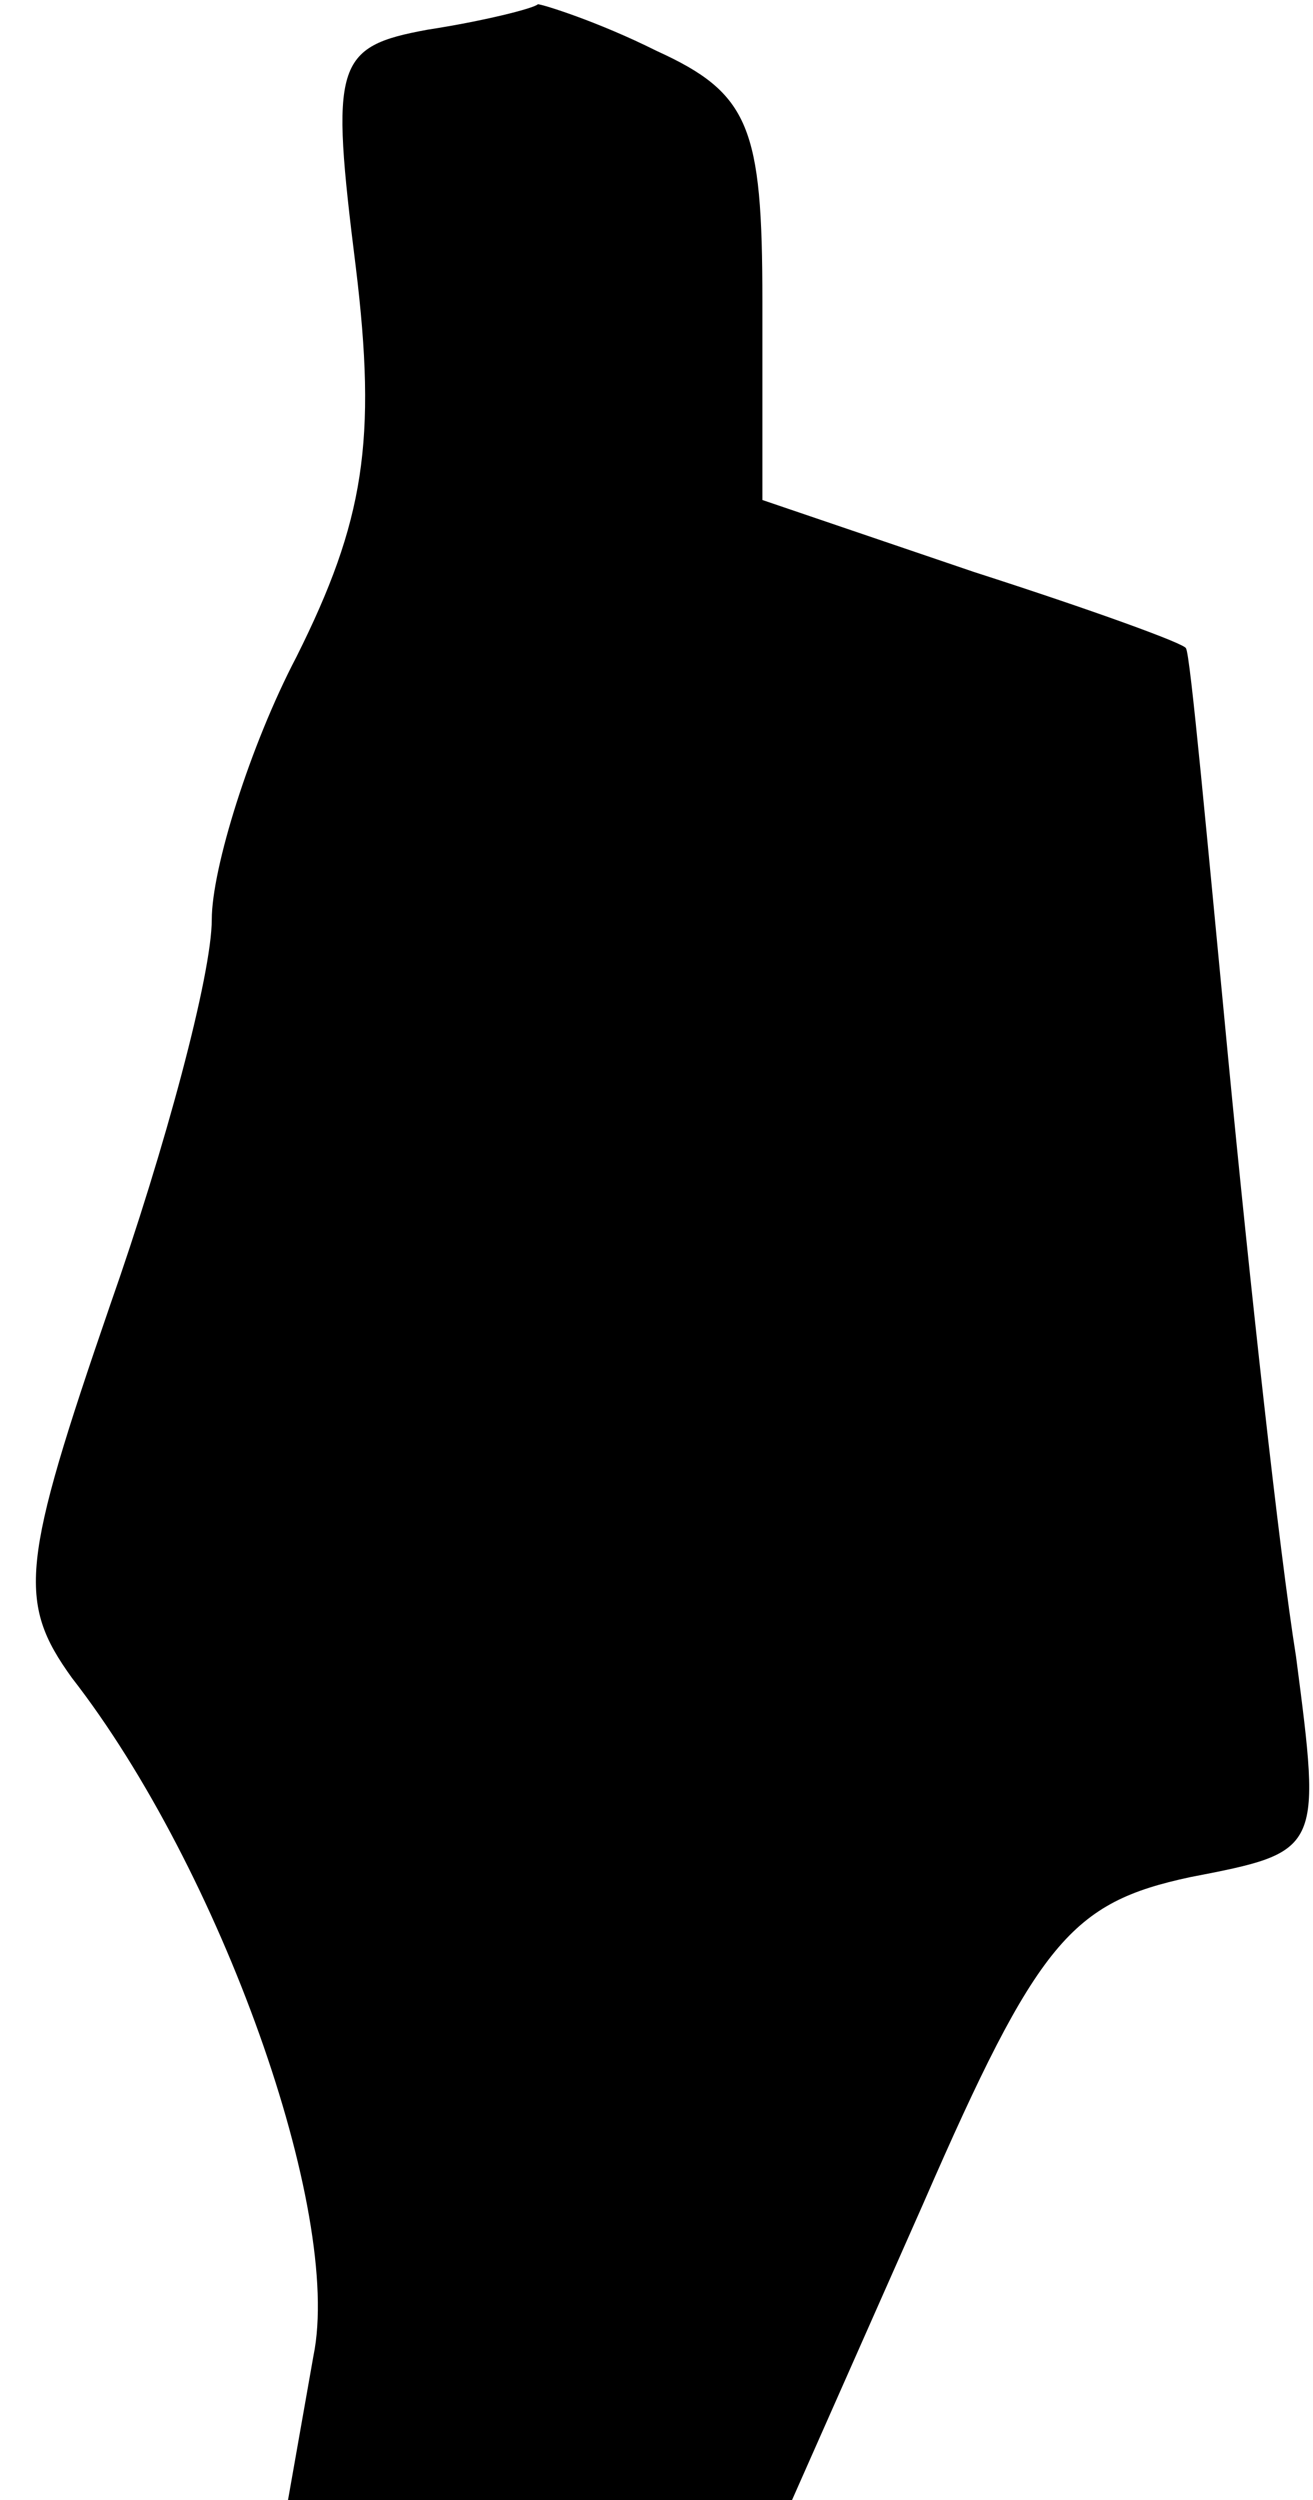 <?xml version="1.0" standalone="no"?>
<!DOCTYPE svg PUBLIC "-//W3C//DTD SVG 20010904//EN"
 "http://www.w3.org/TR/2001/REC-SVG-20010904/DTD/svg10.dtd">
<svg version="1.0" xmlns="http://www.w3.org/2000/svg"
 width="31pt" height="59pt" viewBox="0 0 31 59"
 preserveAspectRatio="xMidYMid meet">
<g transform="translate(0,59) scale(0.1,-0.1)"
fill="#000000" stroke="none">
<path fill="#000000" stroke="none" d="M101 583 c-22 -4 -23 -8 -17 -56 5 -41
2 -60 -14 -92 -11 -21 -20 -50 -20 -62 0 -13 -11 -54 -24 -91 -21 -61 -22 -70
-9 -88 35 -45 64 -126 57 -160 l-6 -34 59 0 60 0 31 70 c27 62 35 71 63 77 31
6 31 6 25 52 -4 25 -11 89 -16 141 -5 52 -9 96 -10 97 0 1 -22 9 -50 18 l-50
17 0 47 c0 41 -3 49 -25 59 -14 7 -27 11 -28 11 -1 -1 -13 -4 -26 -6z"/>
</g>
</svg>
